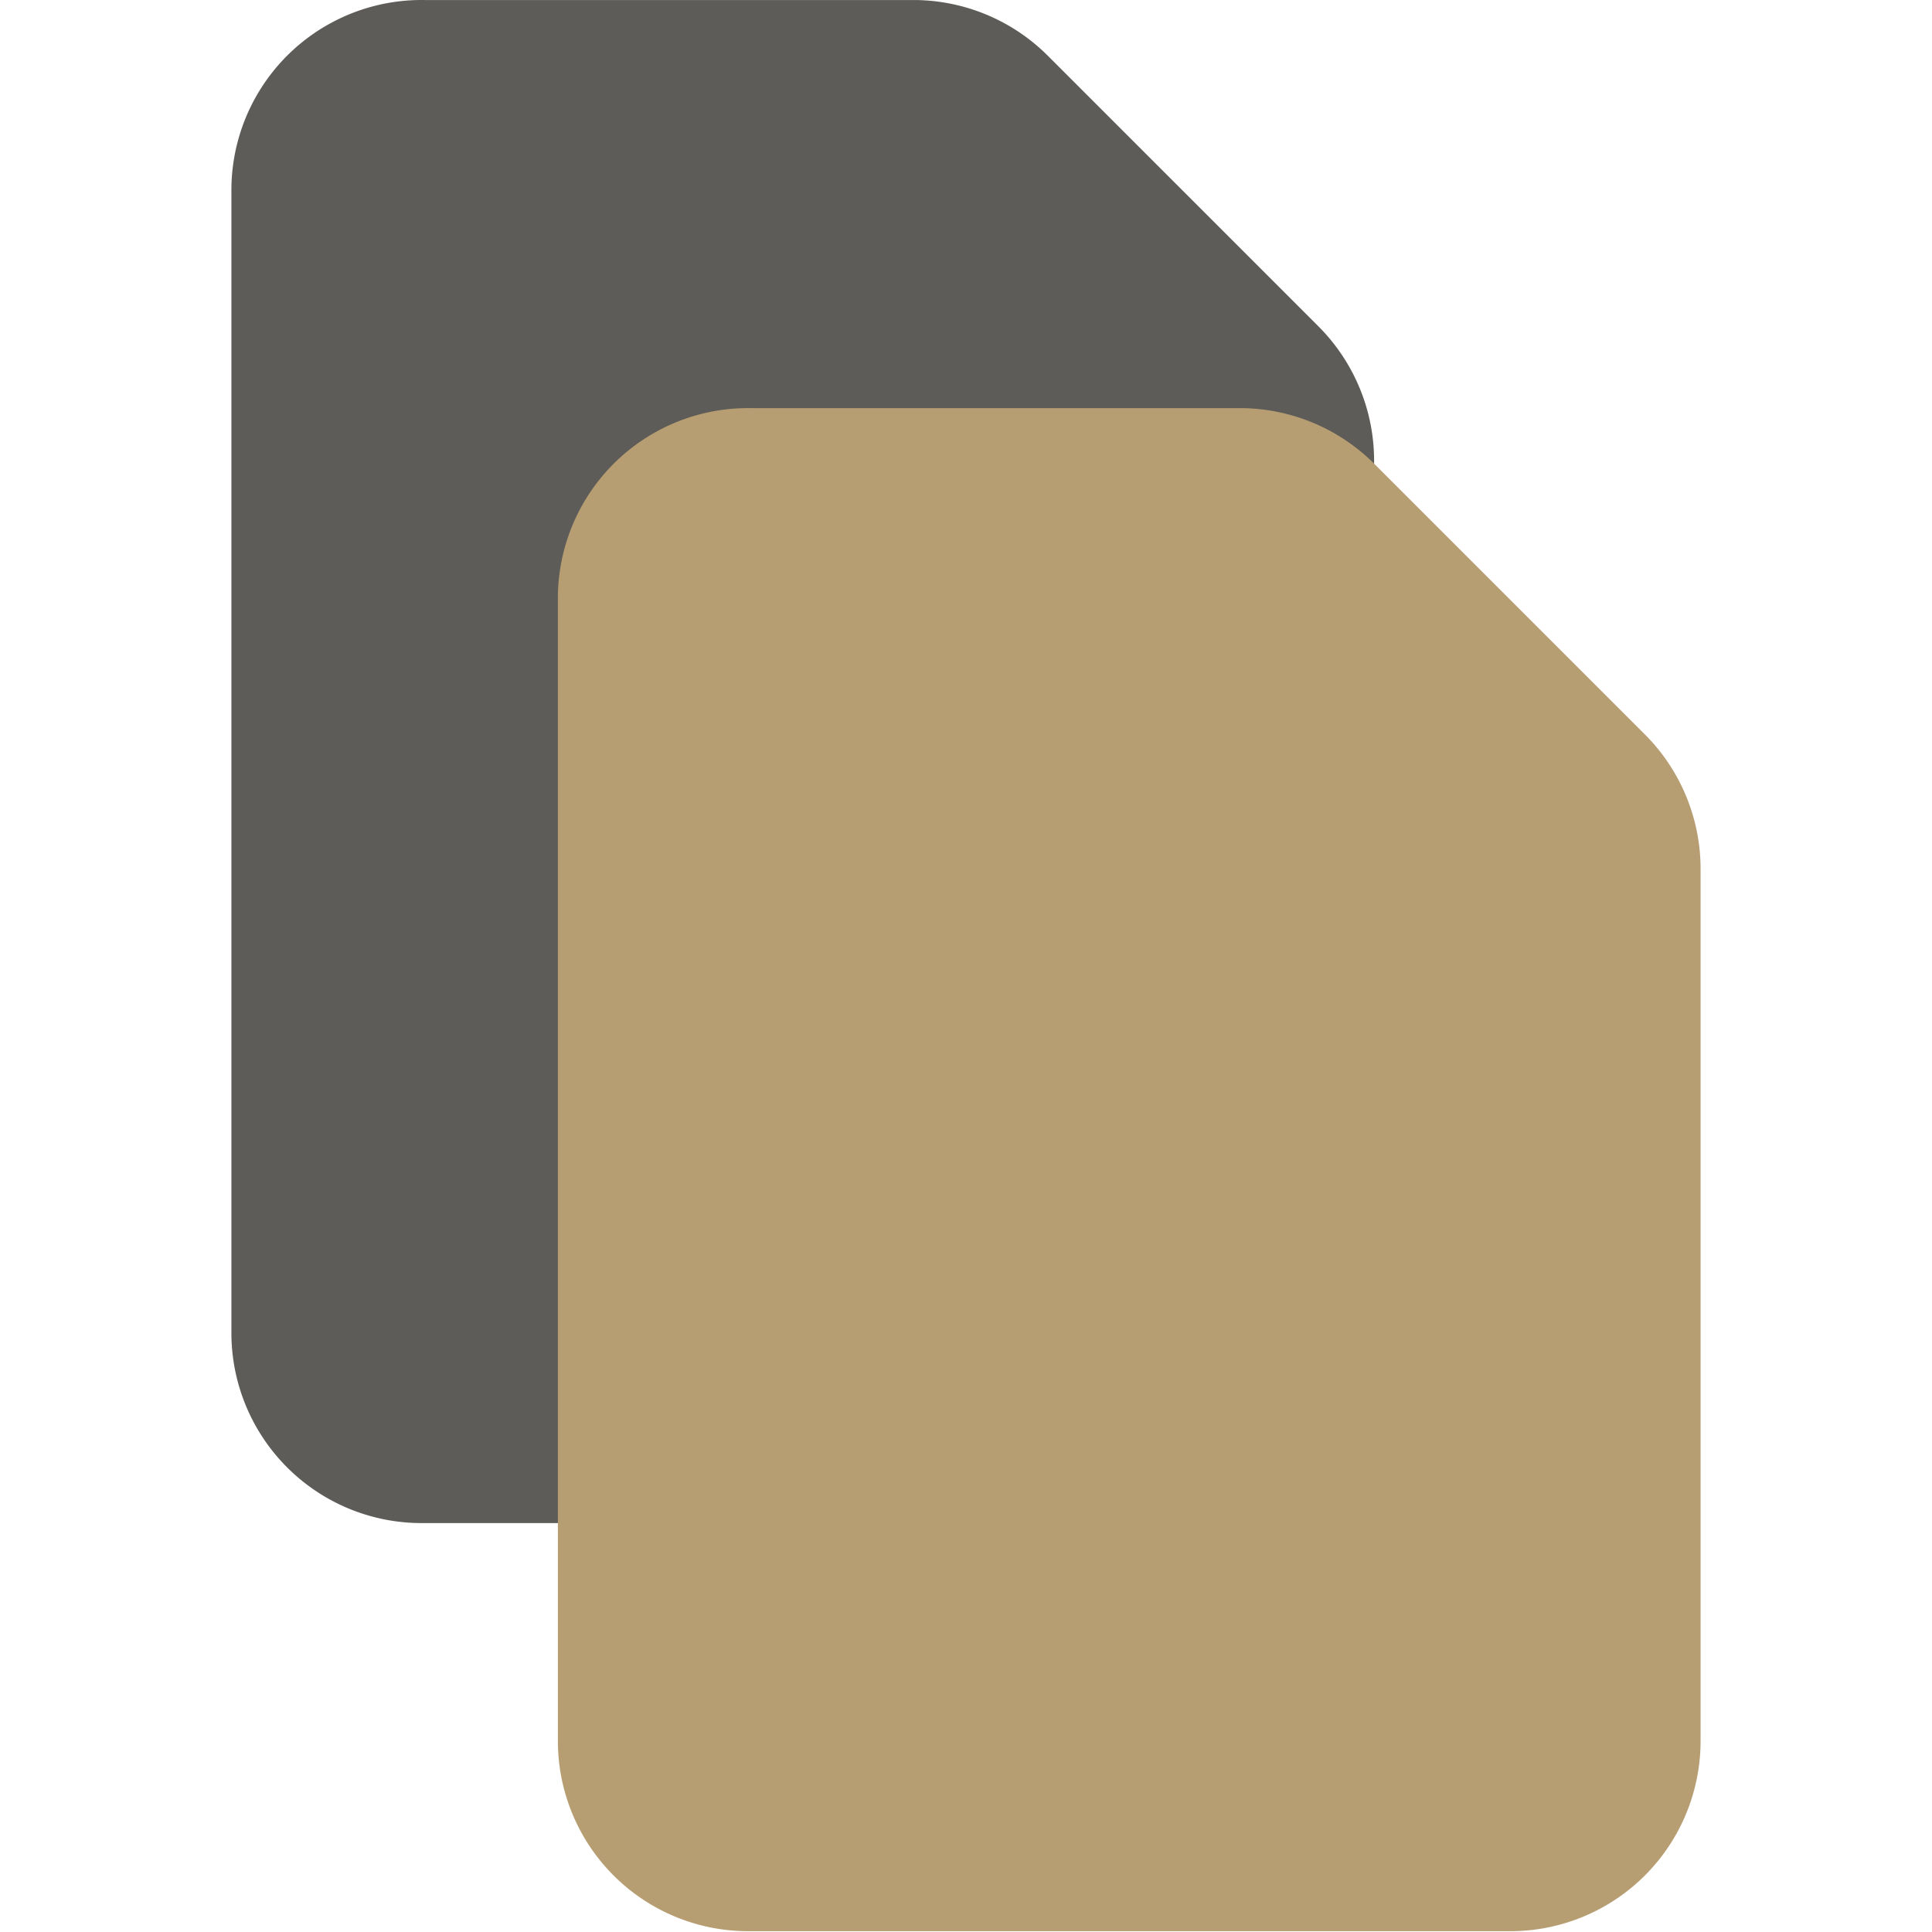 <svg xmlns="http://www.w3.org/2000/svg" viewBox="0 0 1024 1024" version="1.1"><path d="M698.881 173.058L555.255 29.432A100.798 100.798 0 0 0 484.74 0.015h-259.565A100.798 100.798 0 0 0 122.646 100.813v605.652a100.798 100.798 0 0 0 100.798 100.798h403.624A100.798 100.798 0 0 0 728.299 706.465V243.574A100.798 100.798 0 0 0 698.881 173.058z" fill="#5E5C58" p-id="9910"></path><path d="M871.925 389.363L728.299 245.737A100.798 100.798 0 0 0 657.784 216.319h-259.565A100.798 100.798 0 0 0 295.69 317.117v605.652a100.798 100.798 0 0 0 100.798 100.798h403.624A100.798 100.798 0 0 0 901.342 922.77v-462.892A100.798 100.798 0 0 0 871.925 389.363z" fill="#B79E72" p-id="9911"></path></svg>